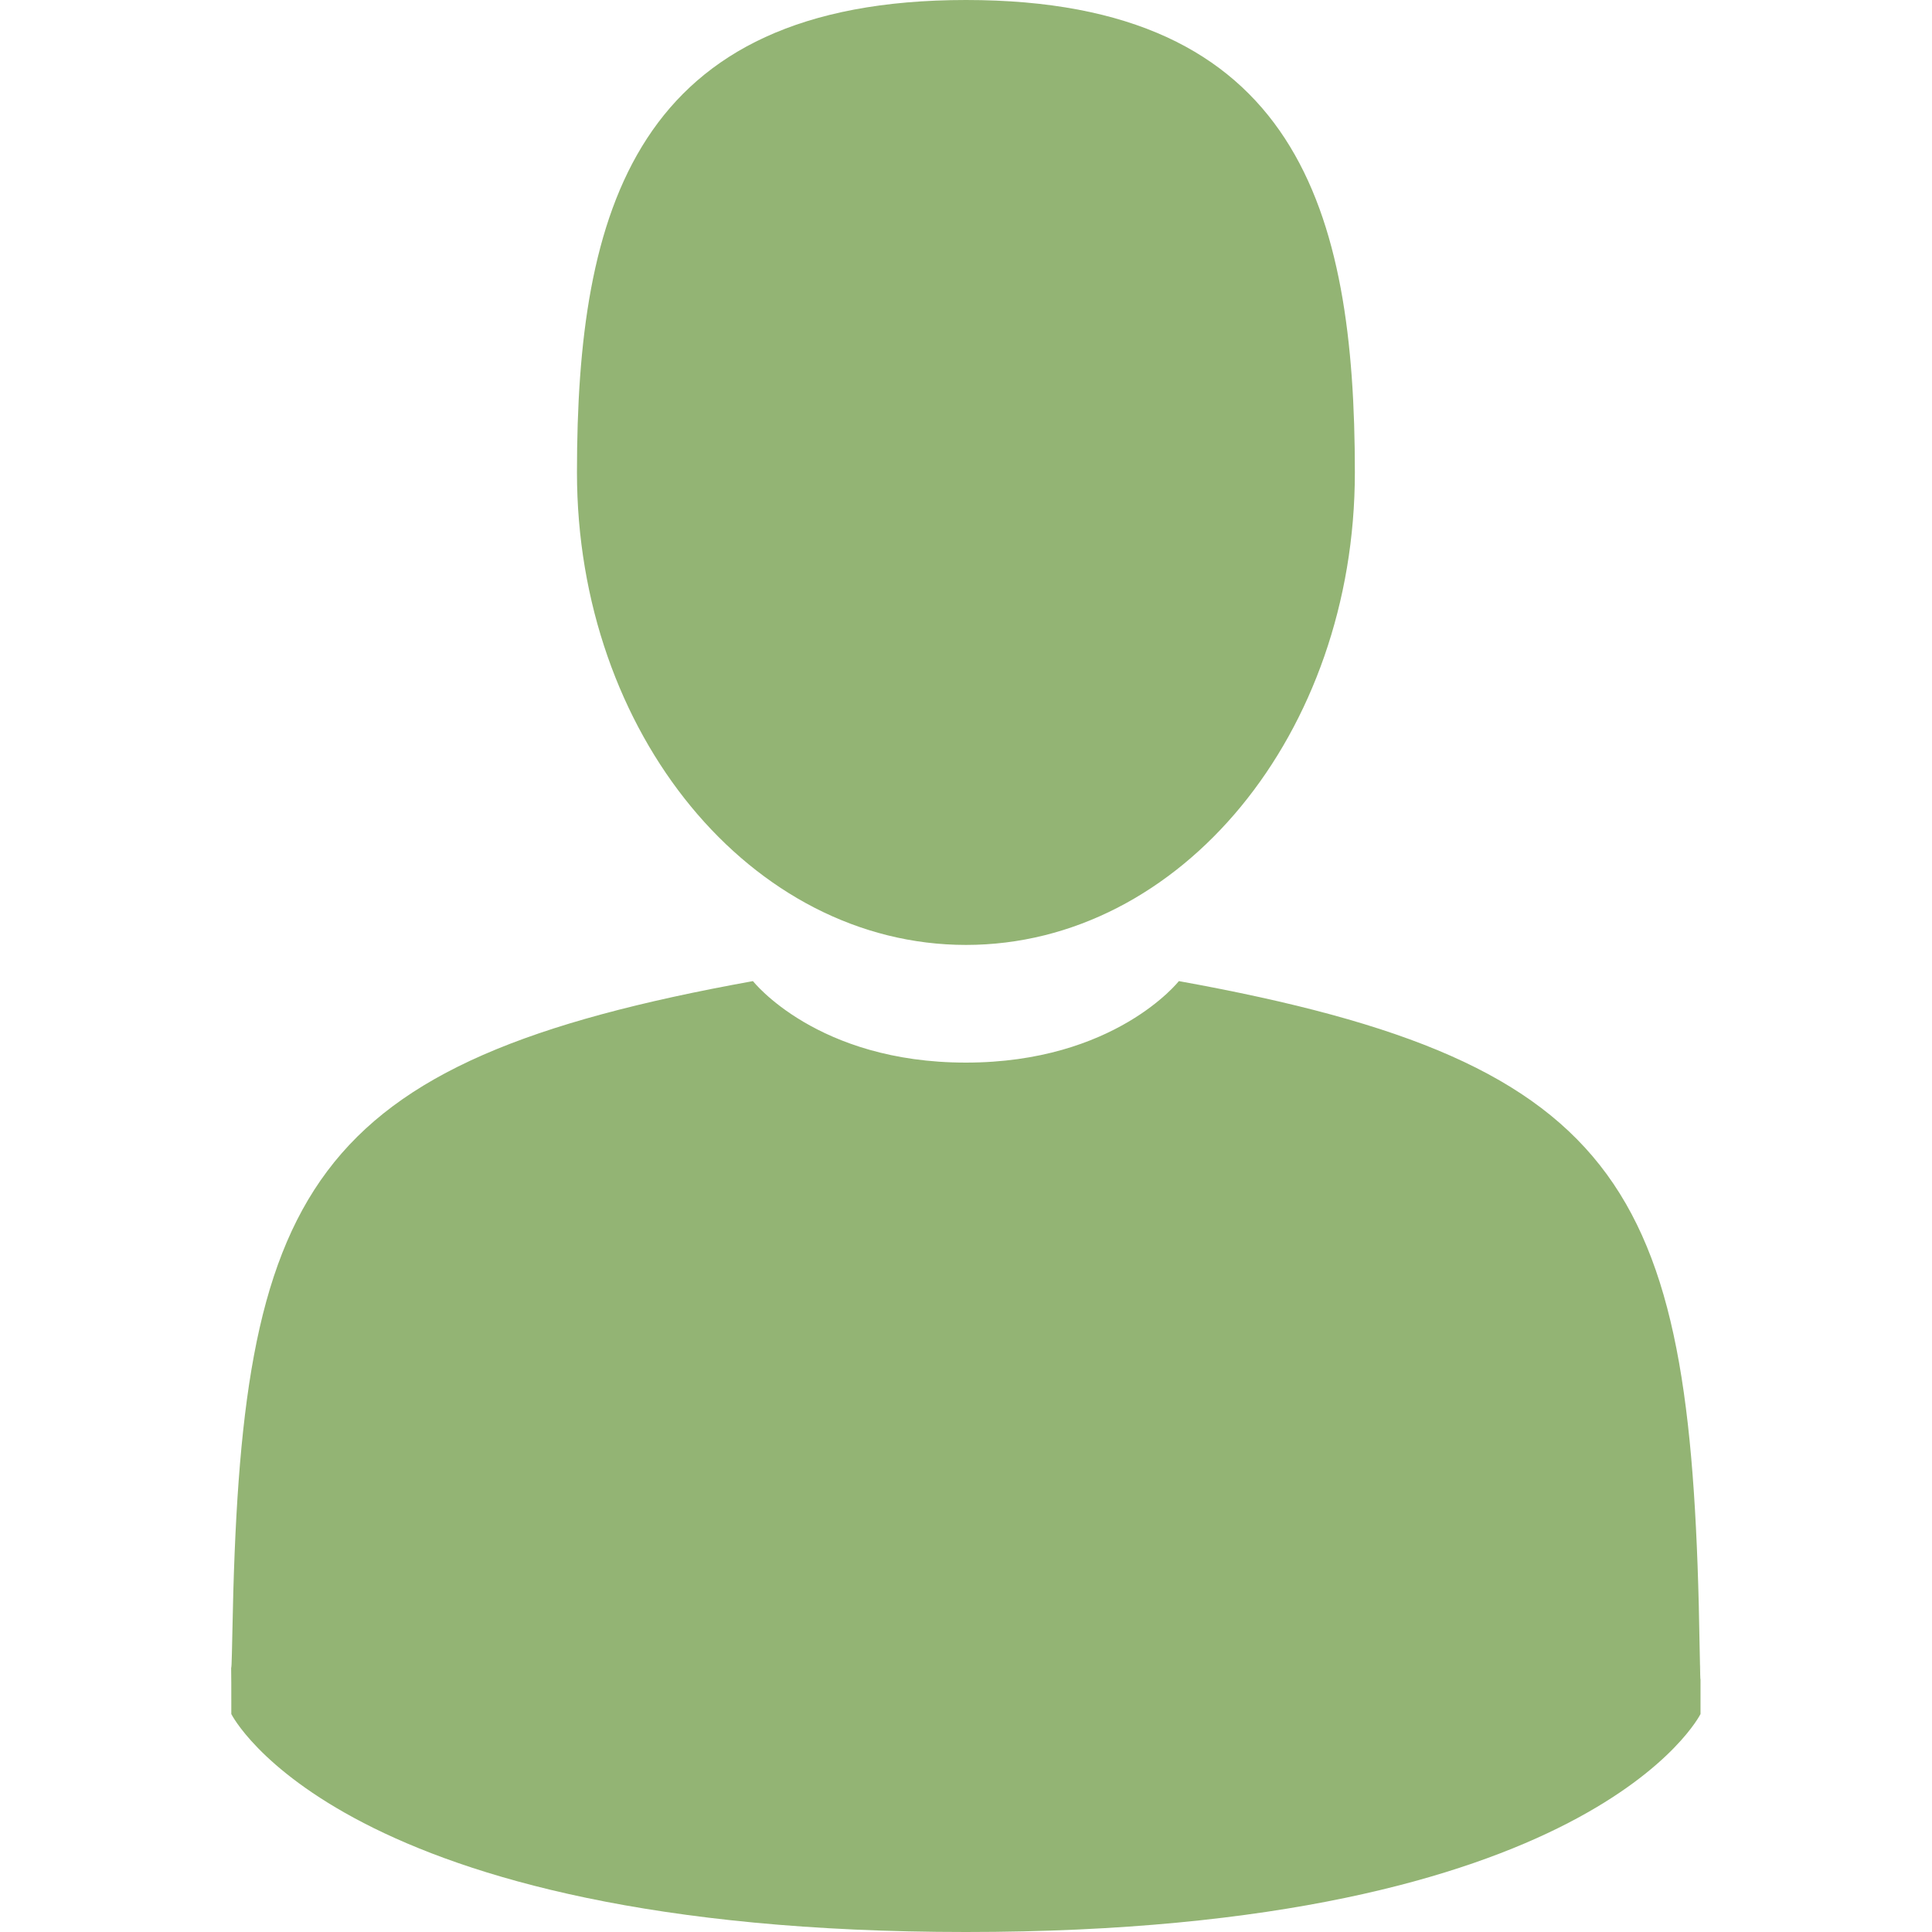 <svg width="11" height="11" viewBox="0 0 11 11" fill="none" xmlns="http://www.w3.org/2000/svg">
<path d="M5.5 5.38C6.723 5.38 7.714 4.175 7.714 2.69C7.714 1.204 7.389 0 5.5 0C3.611 0 3.285 1.204 3.285 2.69C3.285 4.175 4.277 5.38 5.5 5.38Z" fill="#93B474"/>
<path d="M9.683 9.558C9.683 9.386 9.684 9.533 9.683 9.558V9.558Z" fill="#93B474"/>
<path d="M9.677 9.378C9.636 6.79 9.298 6.053 6.712 5.586C6.712 5.586 6.348 6.05 5.499 6.05C4.651 6.05 4.287 5.586 4.287 5.586C1.728 6.048 1.37 6.774 1.323 9.294C1.319 9.5 1.317 9.511 1.316 9.487C1.317 9.532 1.317 9.614 1.317 9.759C1.317 9.759 1.933 11 5.499 11C9.066 11 9.682 9.759 9.682 9.759C9.682 9.666 9.682 9.601 9.682 9.558C9.681 9.572 9.68 9.544 9.677 9.378Z" fill="#93B474"/>
</svg>
